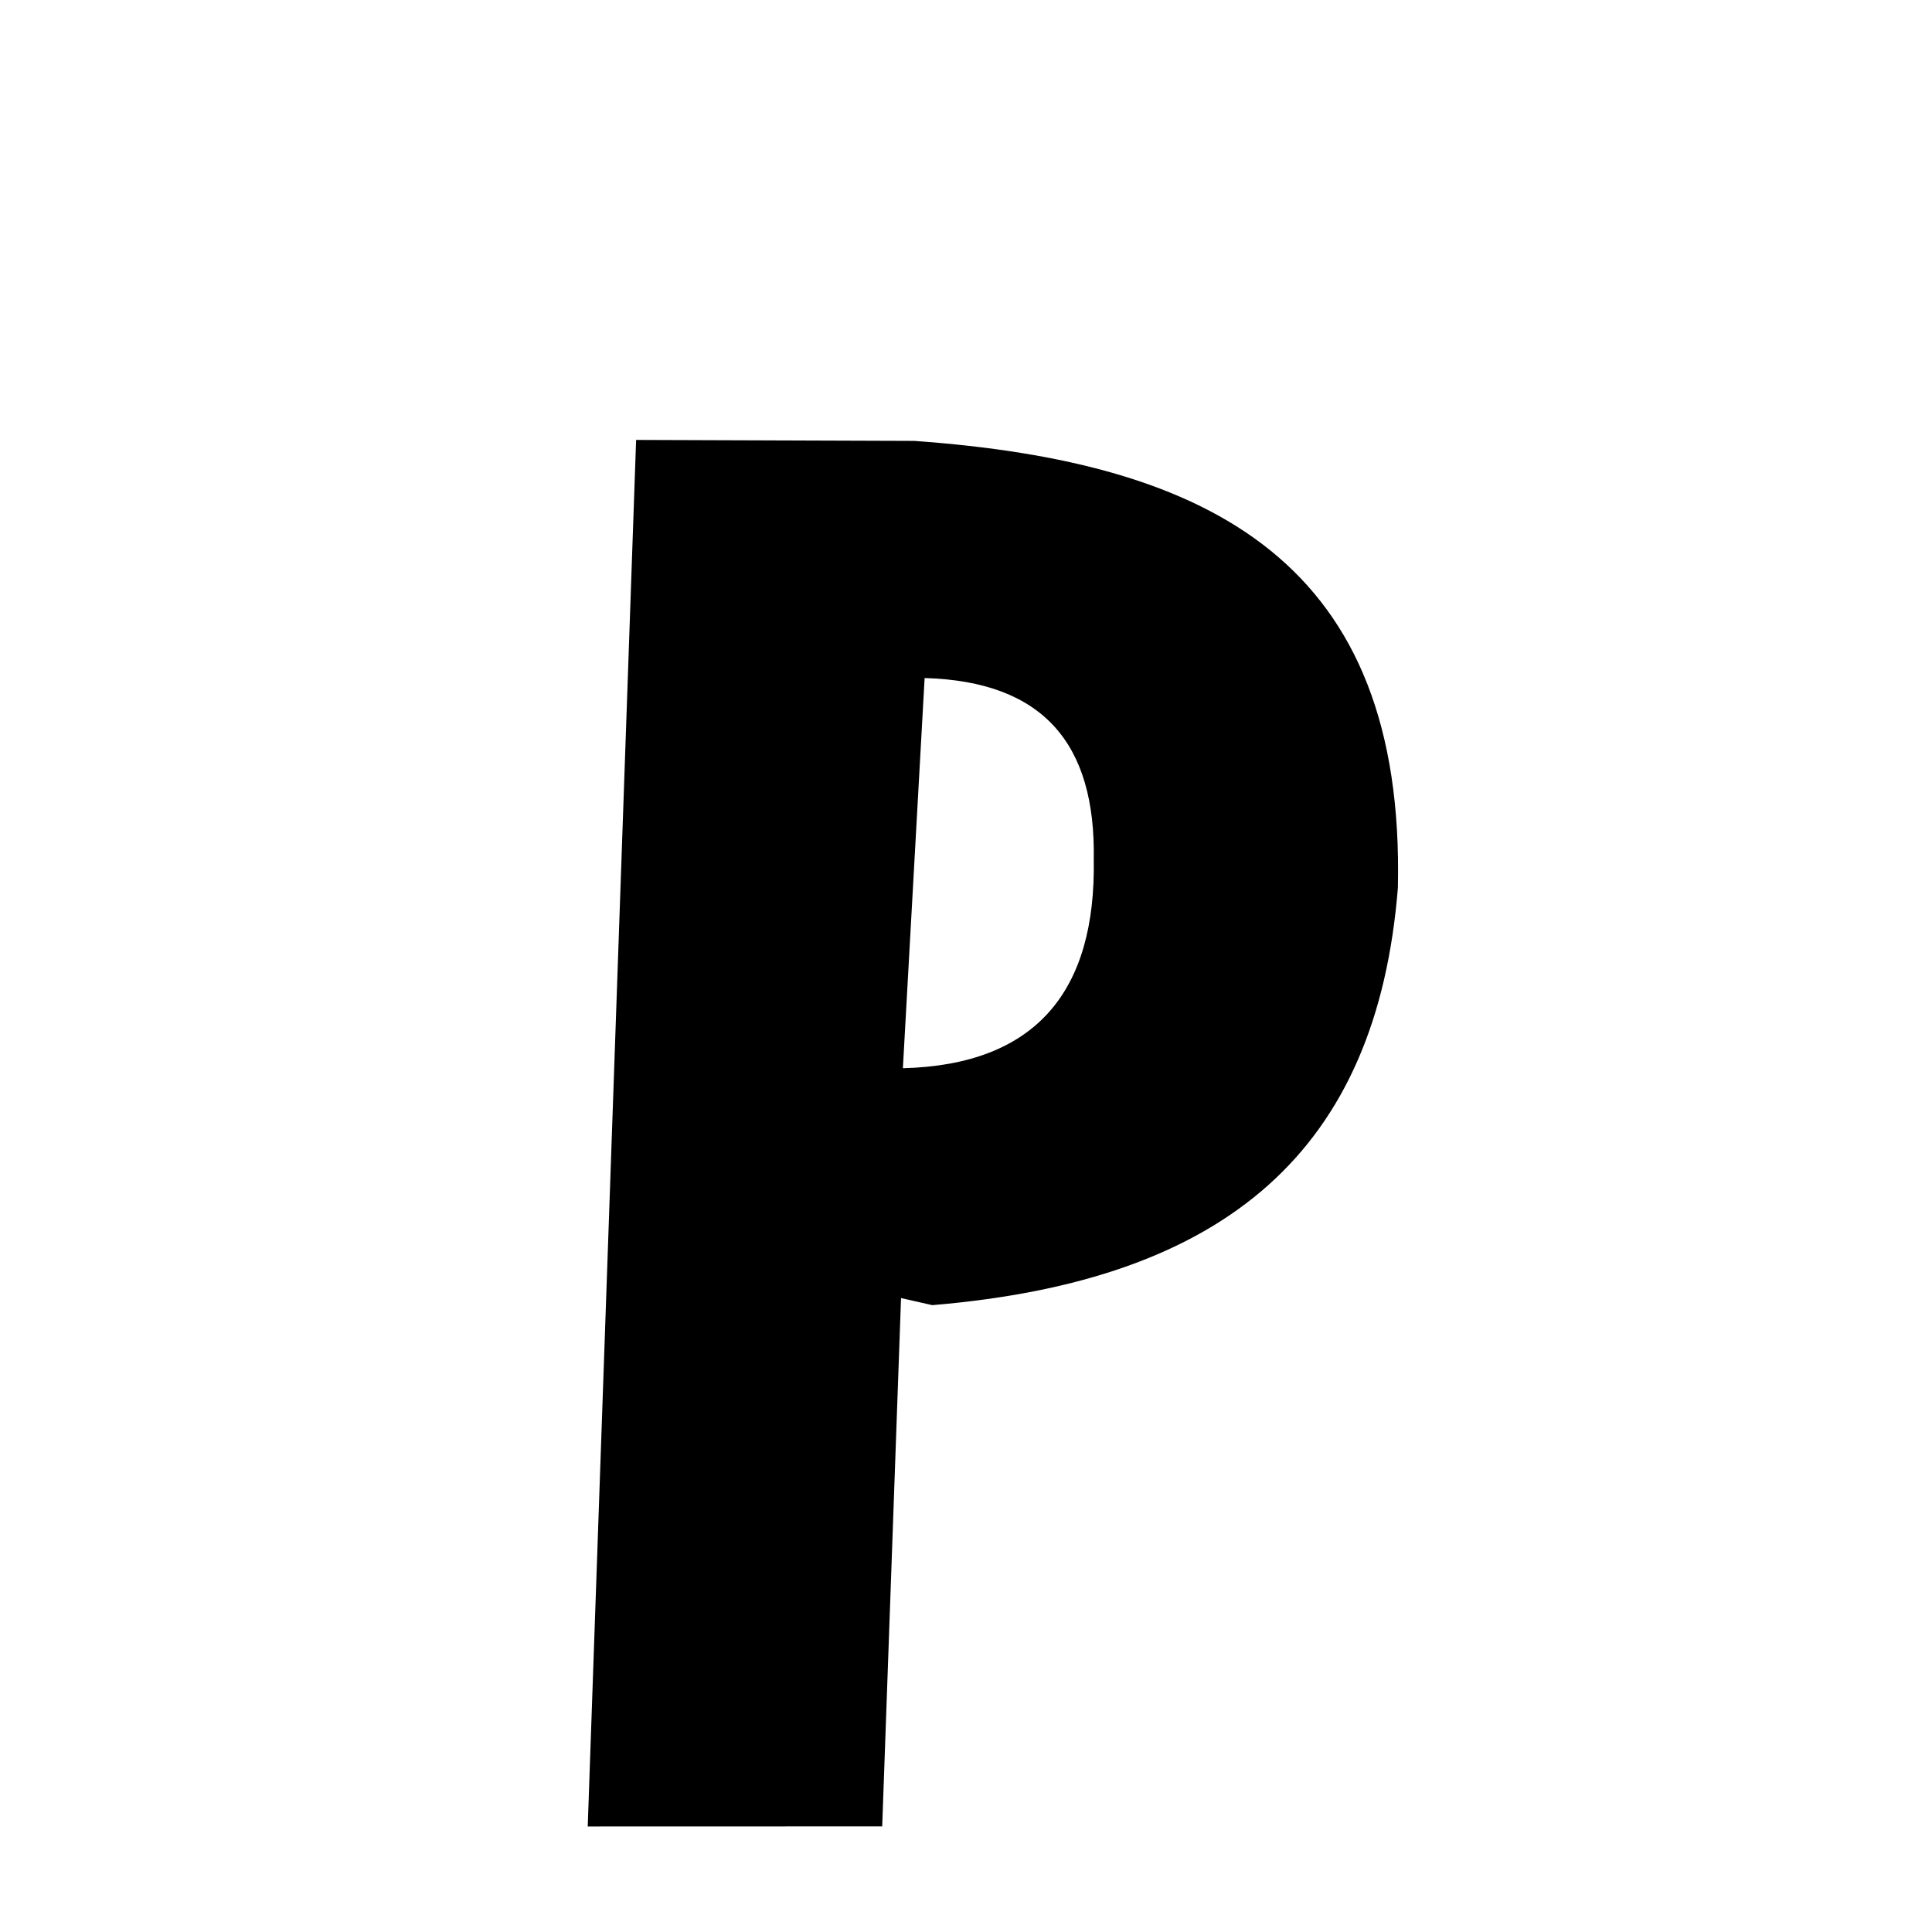 <svg xmlns="http://www.w3.org/2000/svg" xmlns:xlink="http://www.w3.org/1999/xlink" width="50px" height="50px" style="-ms-transform: rotate(360deg); -webkit-transform: rotate(360deg); transform: rotate(360deg);" preserveAspectRatio="xMidYMid meet" viewBox="0 0 24 24"><path d="M 7.902 5.465 L 11.357 5.477 C 15.069 5.742 17.456 7.003 17.365 11.029 C 17.105 14.28 15.251 15.906 11.581 16.213 L 11.193 16.125 L 10.959 22.688 L 7.301 22.689 L 7.902 5.465 M 11.486 8.423 L 11.486 8.423 L 11.216 13.27 L 11.216 13.27 C 12.877 13.227 13.615 12.306 13.587 10.676 C 13.612 9.245 12.965 8.464 11.486 8.423 " stroke-width="1.0" fill="rgb(0, 0, 0)" opacity="1.0"></path></svg>
